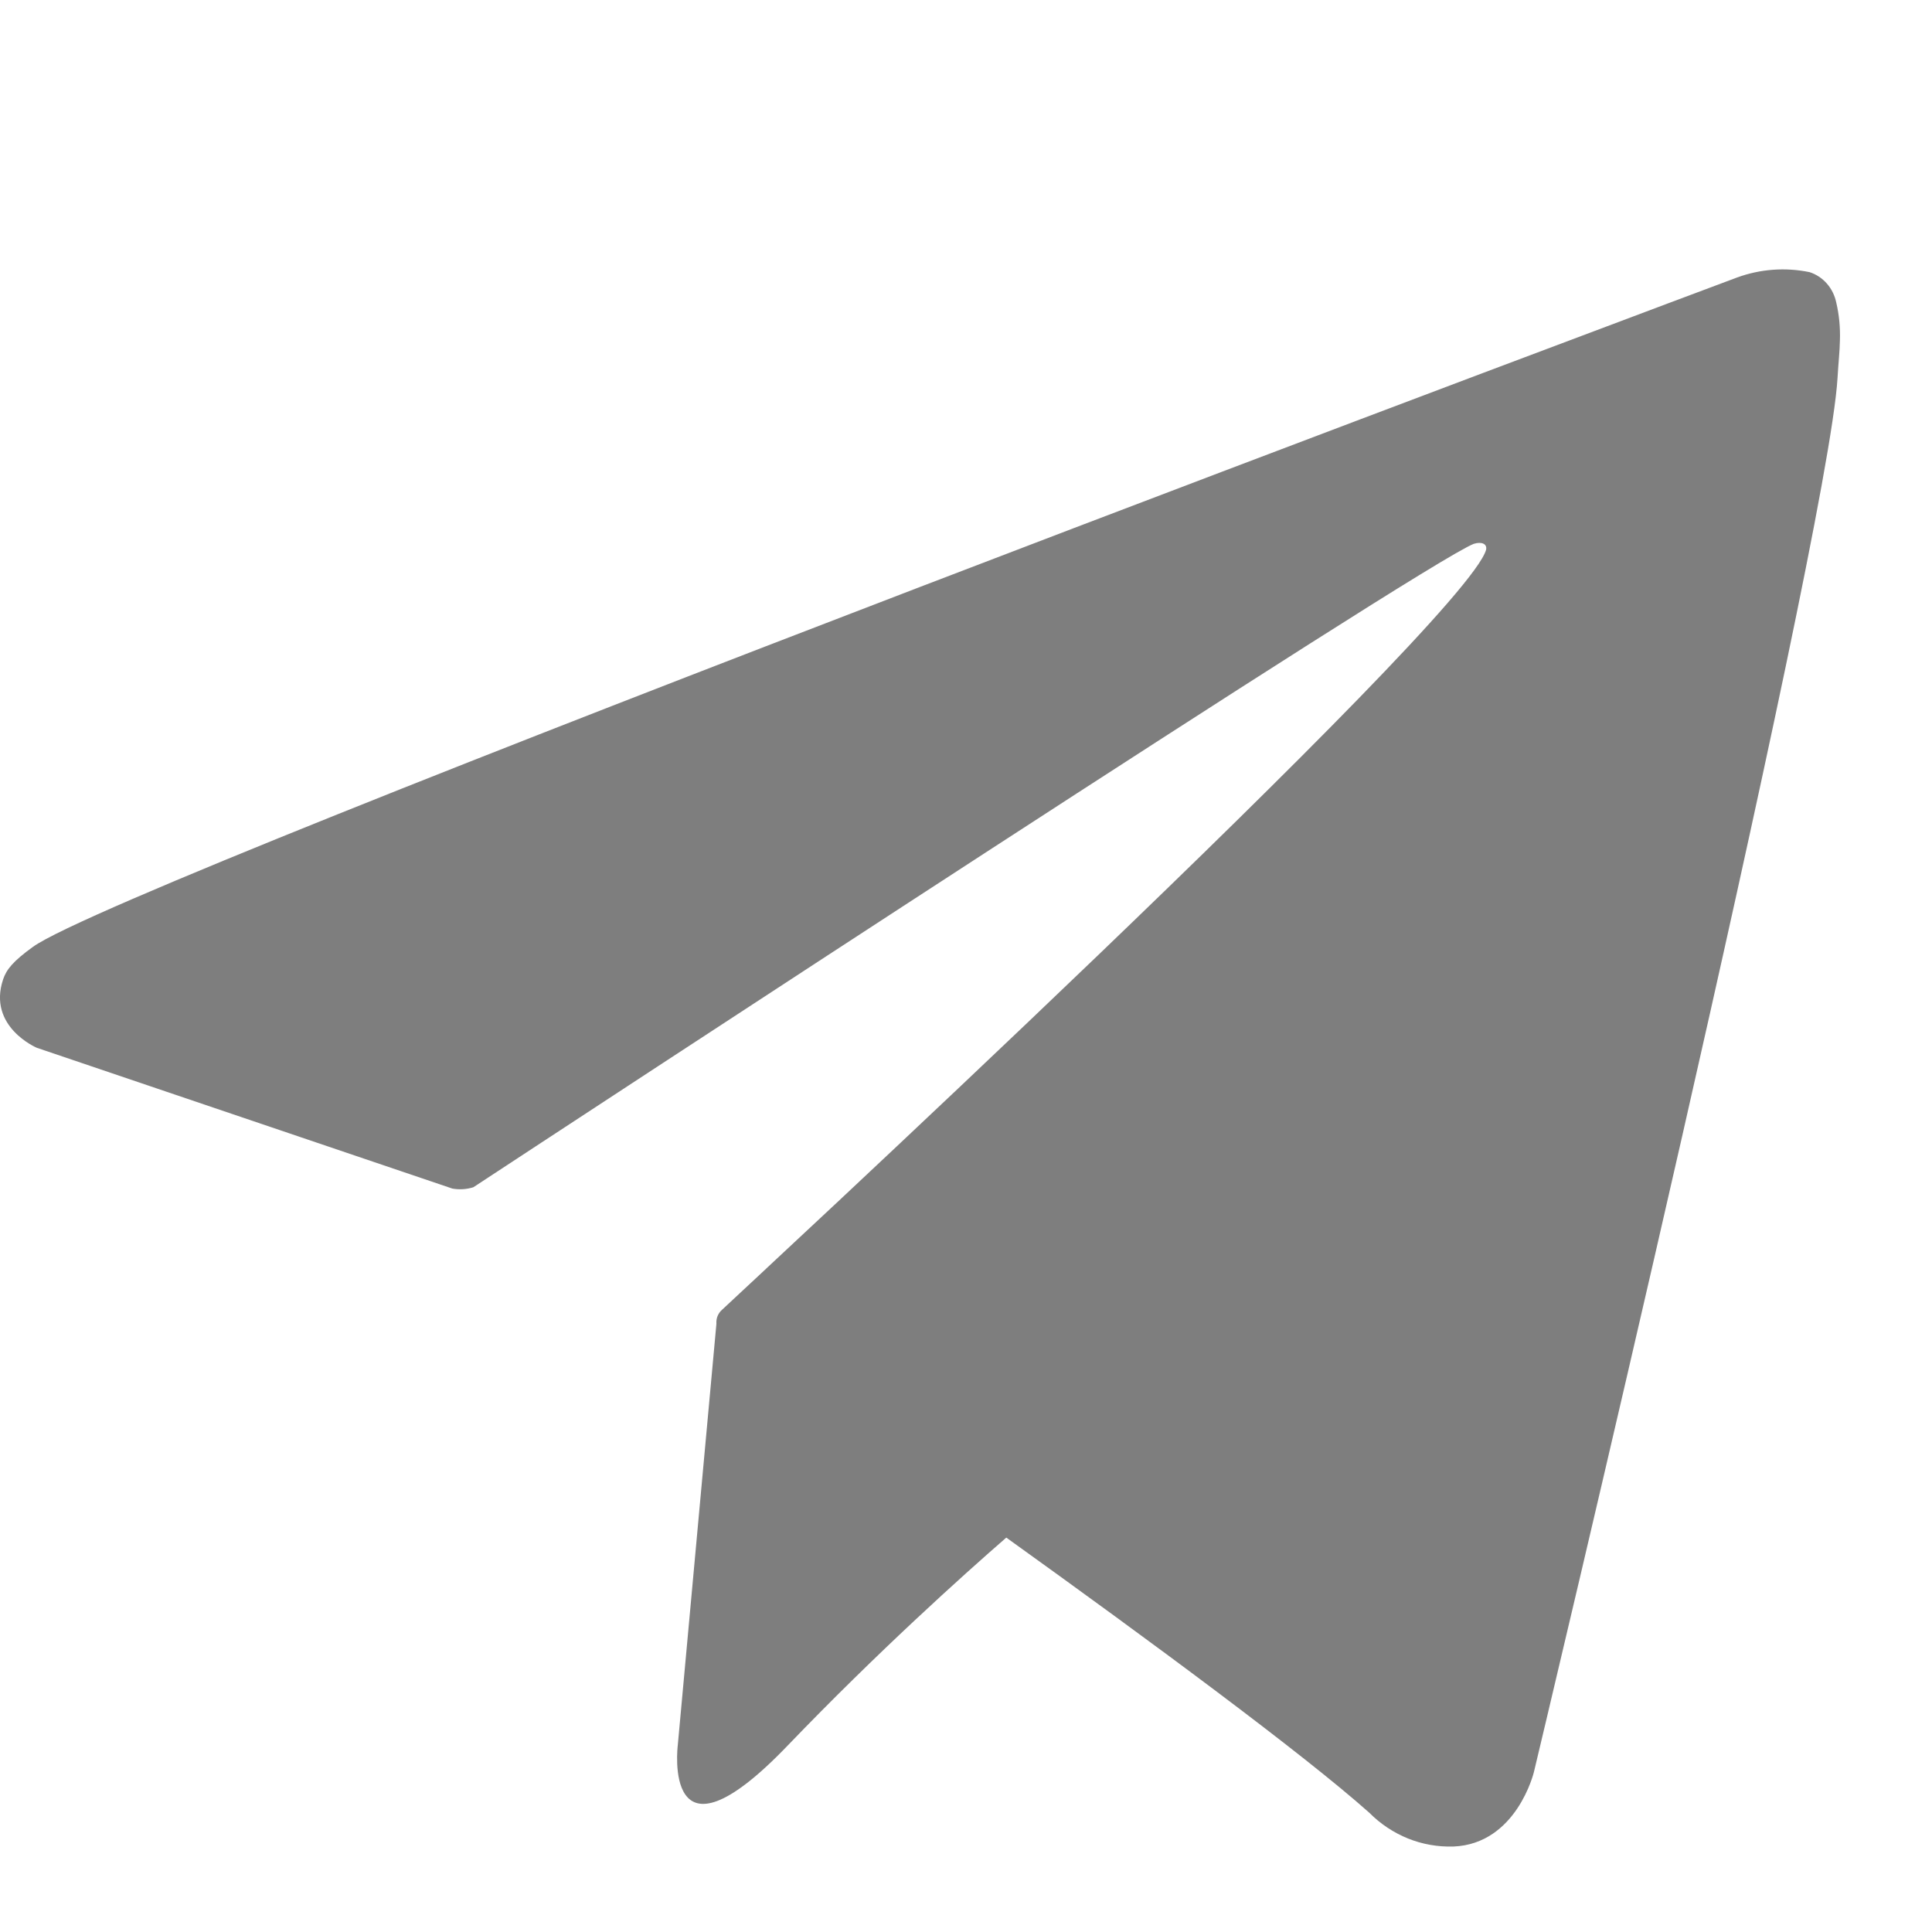 <svg width="21" height="21" viewBox="0 0 21 21" fill="none" xmlns="http://www.w3.org/2000/svg">
<path d="M19.959 3.287C19.943 3.211 19.908 3.14 19.857 3.082C19.806 3.024 19.741 2.981 19.669 2.958C19.406 2.904 19.134 2.924 18.882 3.016C18.882 3.016 1.359 9.566 0.358 10.292C0.142 10.448 0.07 10.538 0.034 10.645C-0.139 11.161 0.4 11.389 0.4 11.389L4.916 12.919C4.992 12.933 5.071 12.928 5.145 12.905C6.172 12.231 15.482 6.117 16.02 5.911C16.104 5.885 16.167 5.911 16.153 5.976C15.933 6.76 7.894 14.19 7.849 14.236C7.828 14.254 7.811 14.278 7.8 14.304C7.789 14.331 7.785 14.36 7.787 14.389L7.367 18.972C7.367 18.972 7.191 20.402 8.563 18.972C9.536 17.959 10.47 17.12 10.938 16.713C12.491 17.828 14.162 19.061 14.883 19.703C15.004 19.825 15.147 19.92 15.305 19.984C15.462 20.047 15.63 20.076 15.798 20.071C16.486 20.043 16.673 19.261 16.673 19.261C16.673 19.261 19.866 5.901 19.973 4.11C19.983 3.935 19.997 3.822 19.999 3.702C20.004 3.563 19.991 3.423 19.959 3.287V3.287Z" fill="#7E7E7E"/>
</svg>
